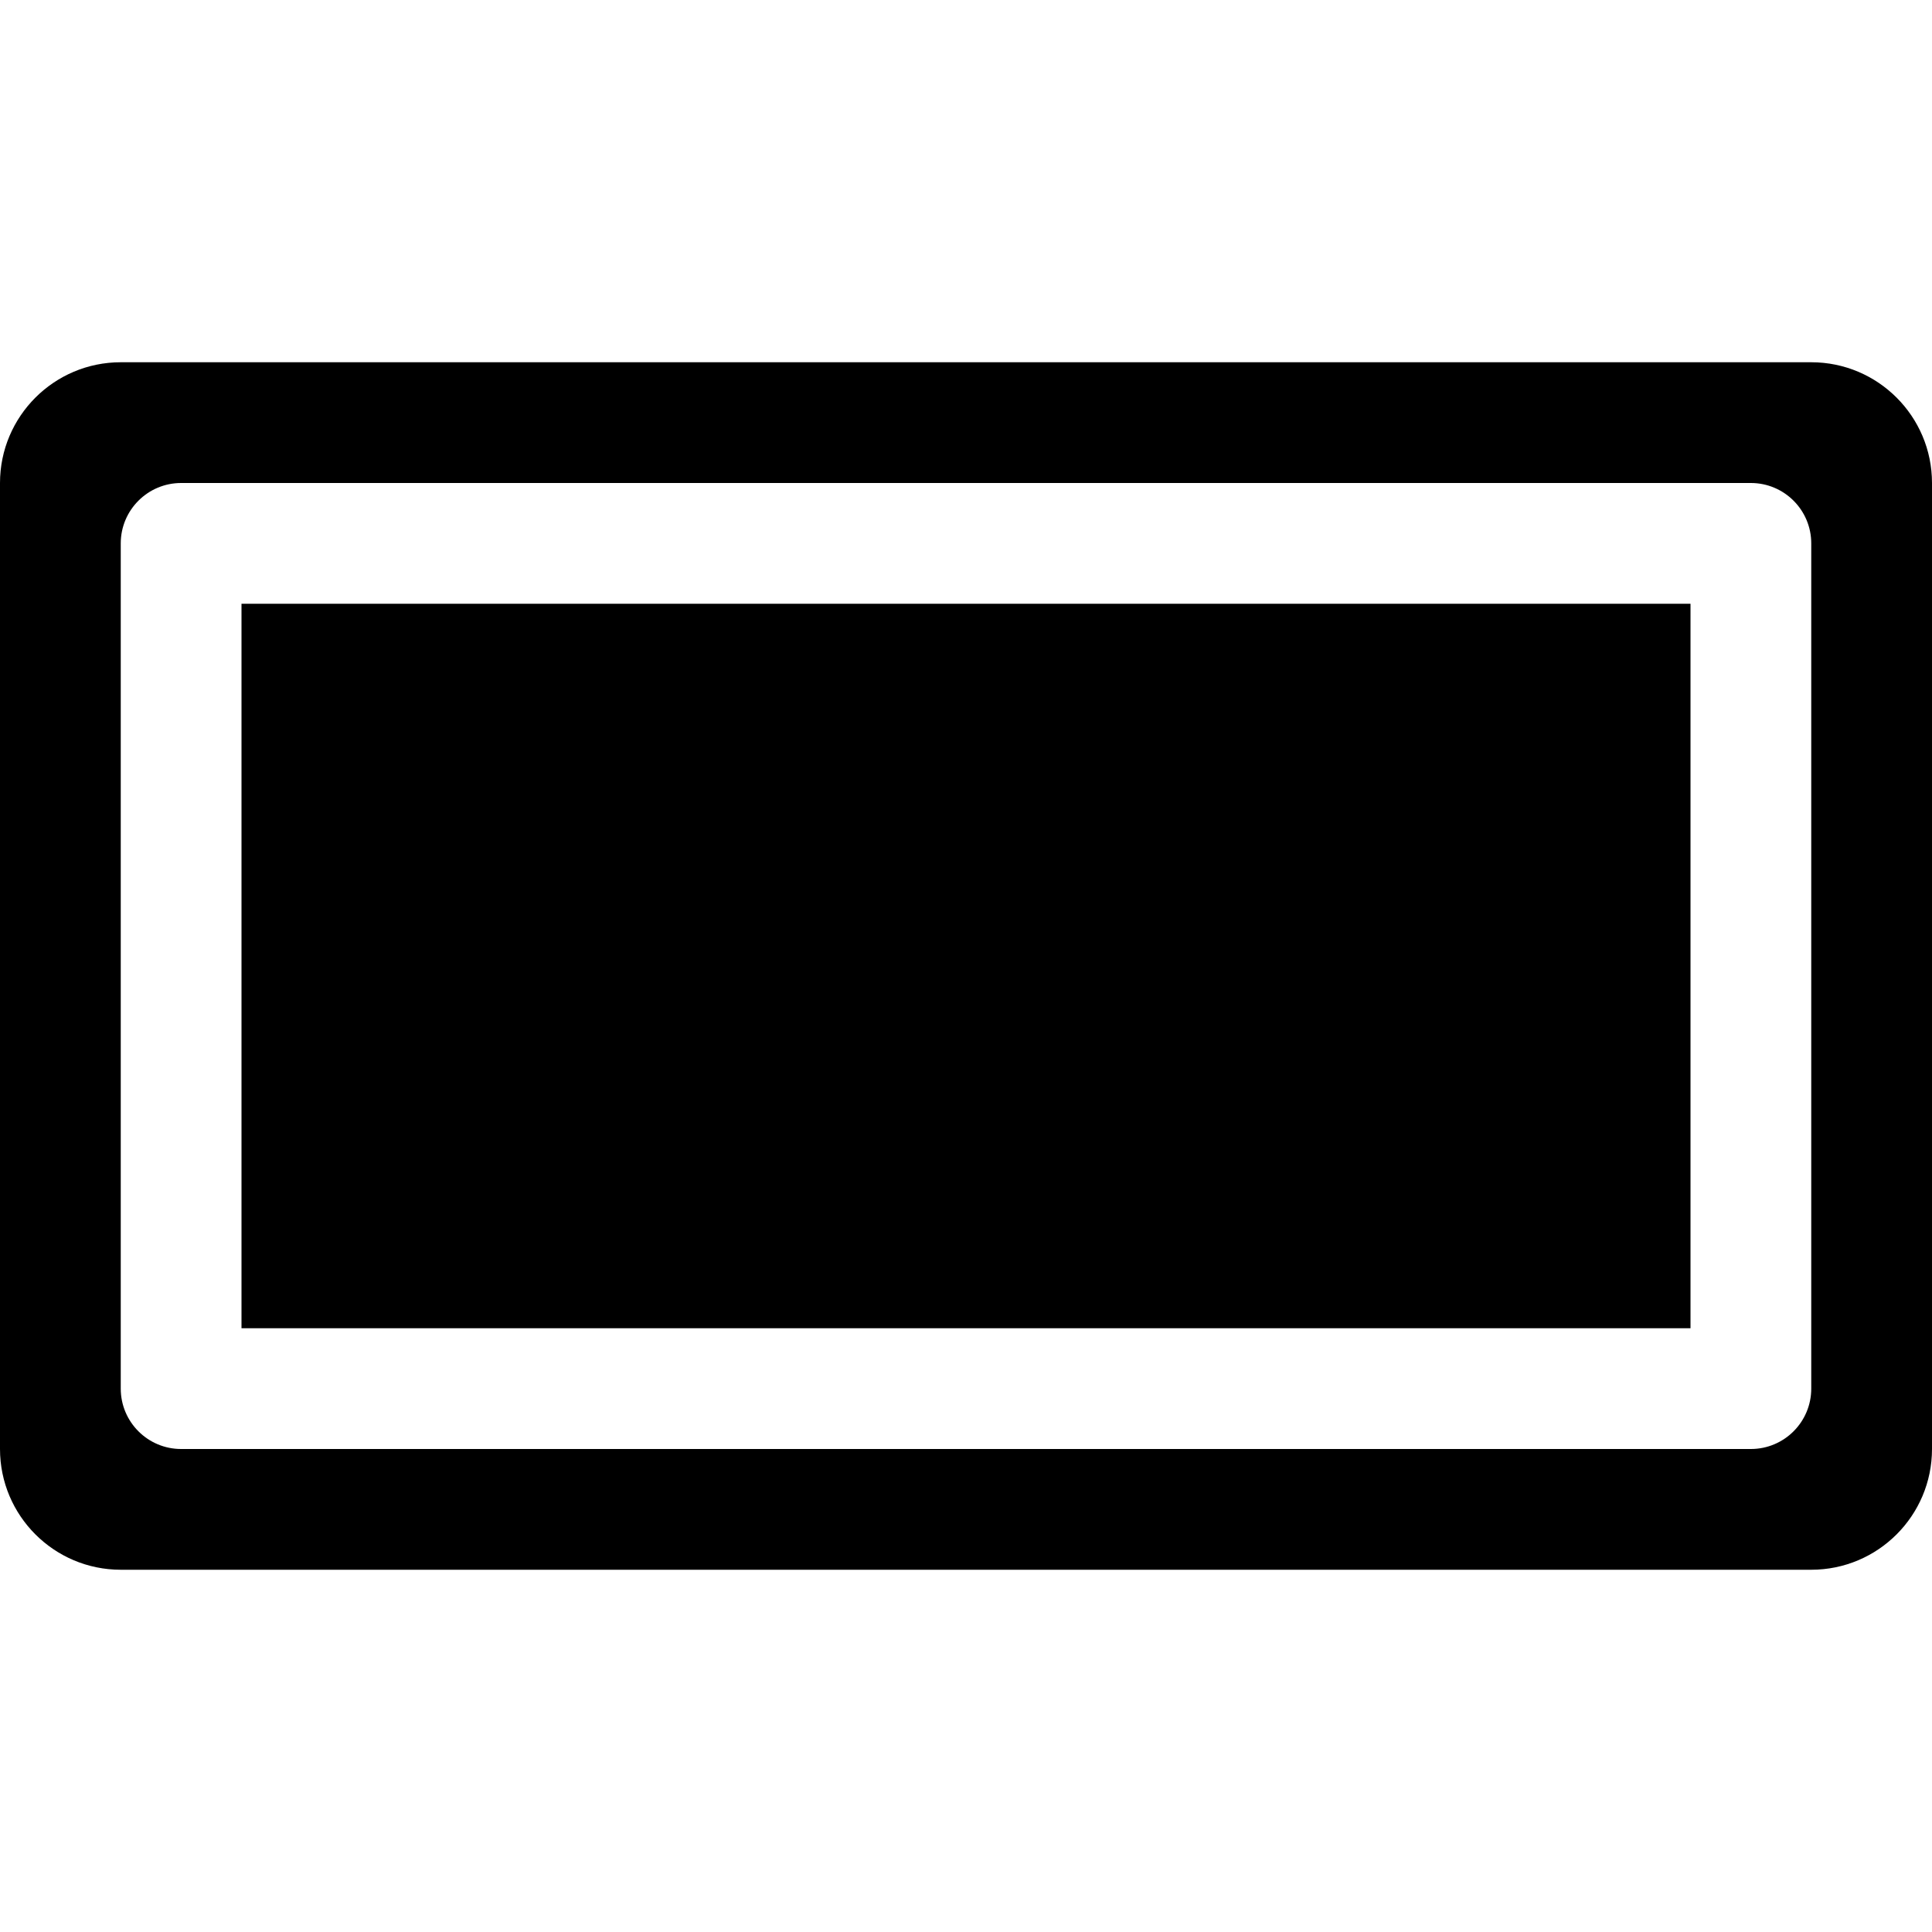 <svg xmlns="http://www.w3.org/2000/svg" width="16" height="16" viewBox="0 0 16 16">
  <g fill="none" fill-rule="evenodd">
    <rect width="16" height="16"/>
    <path fill="#000" d="M15,3 C15.552,3 16,3.448 16,4 L16,12 C16,12.552 15.552,13 15,13 L1,13 C0.448,13 6.76353751e-17,12.552 0,12 L0,4 C-6.76353751e-17,3.448 0.448,3 1,3 L15,3 Z M14.5,4 L1.5,4 C1.224,4 1,4.224 1,4.5 L1,4.5 L1,11.5 C1,11.776 1.224,12 1.5,12 L1.5,12 L14.5,12 C14.776,12 15,11.776 15,11.5 L15,11.5 L15,4.5 C15,4.224 14.776,4 14.5,4 L14.5,4 Z M14,5 L14,11 L2,11 L2,5 L14,5 Z"/>
  </g>
</svg>
